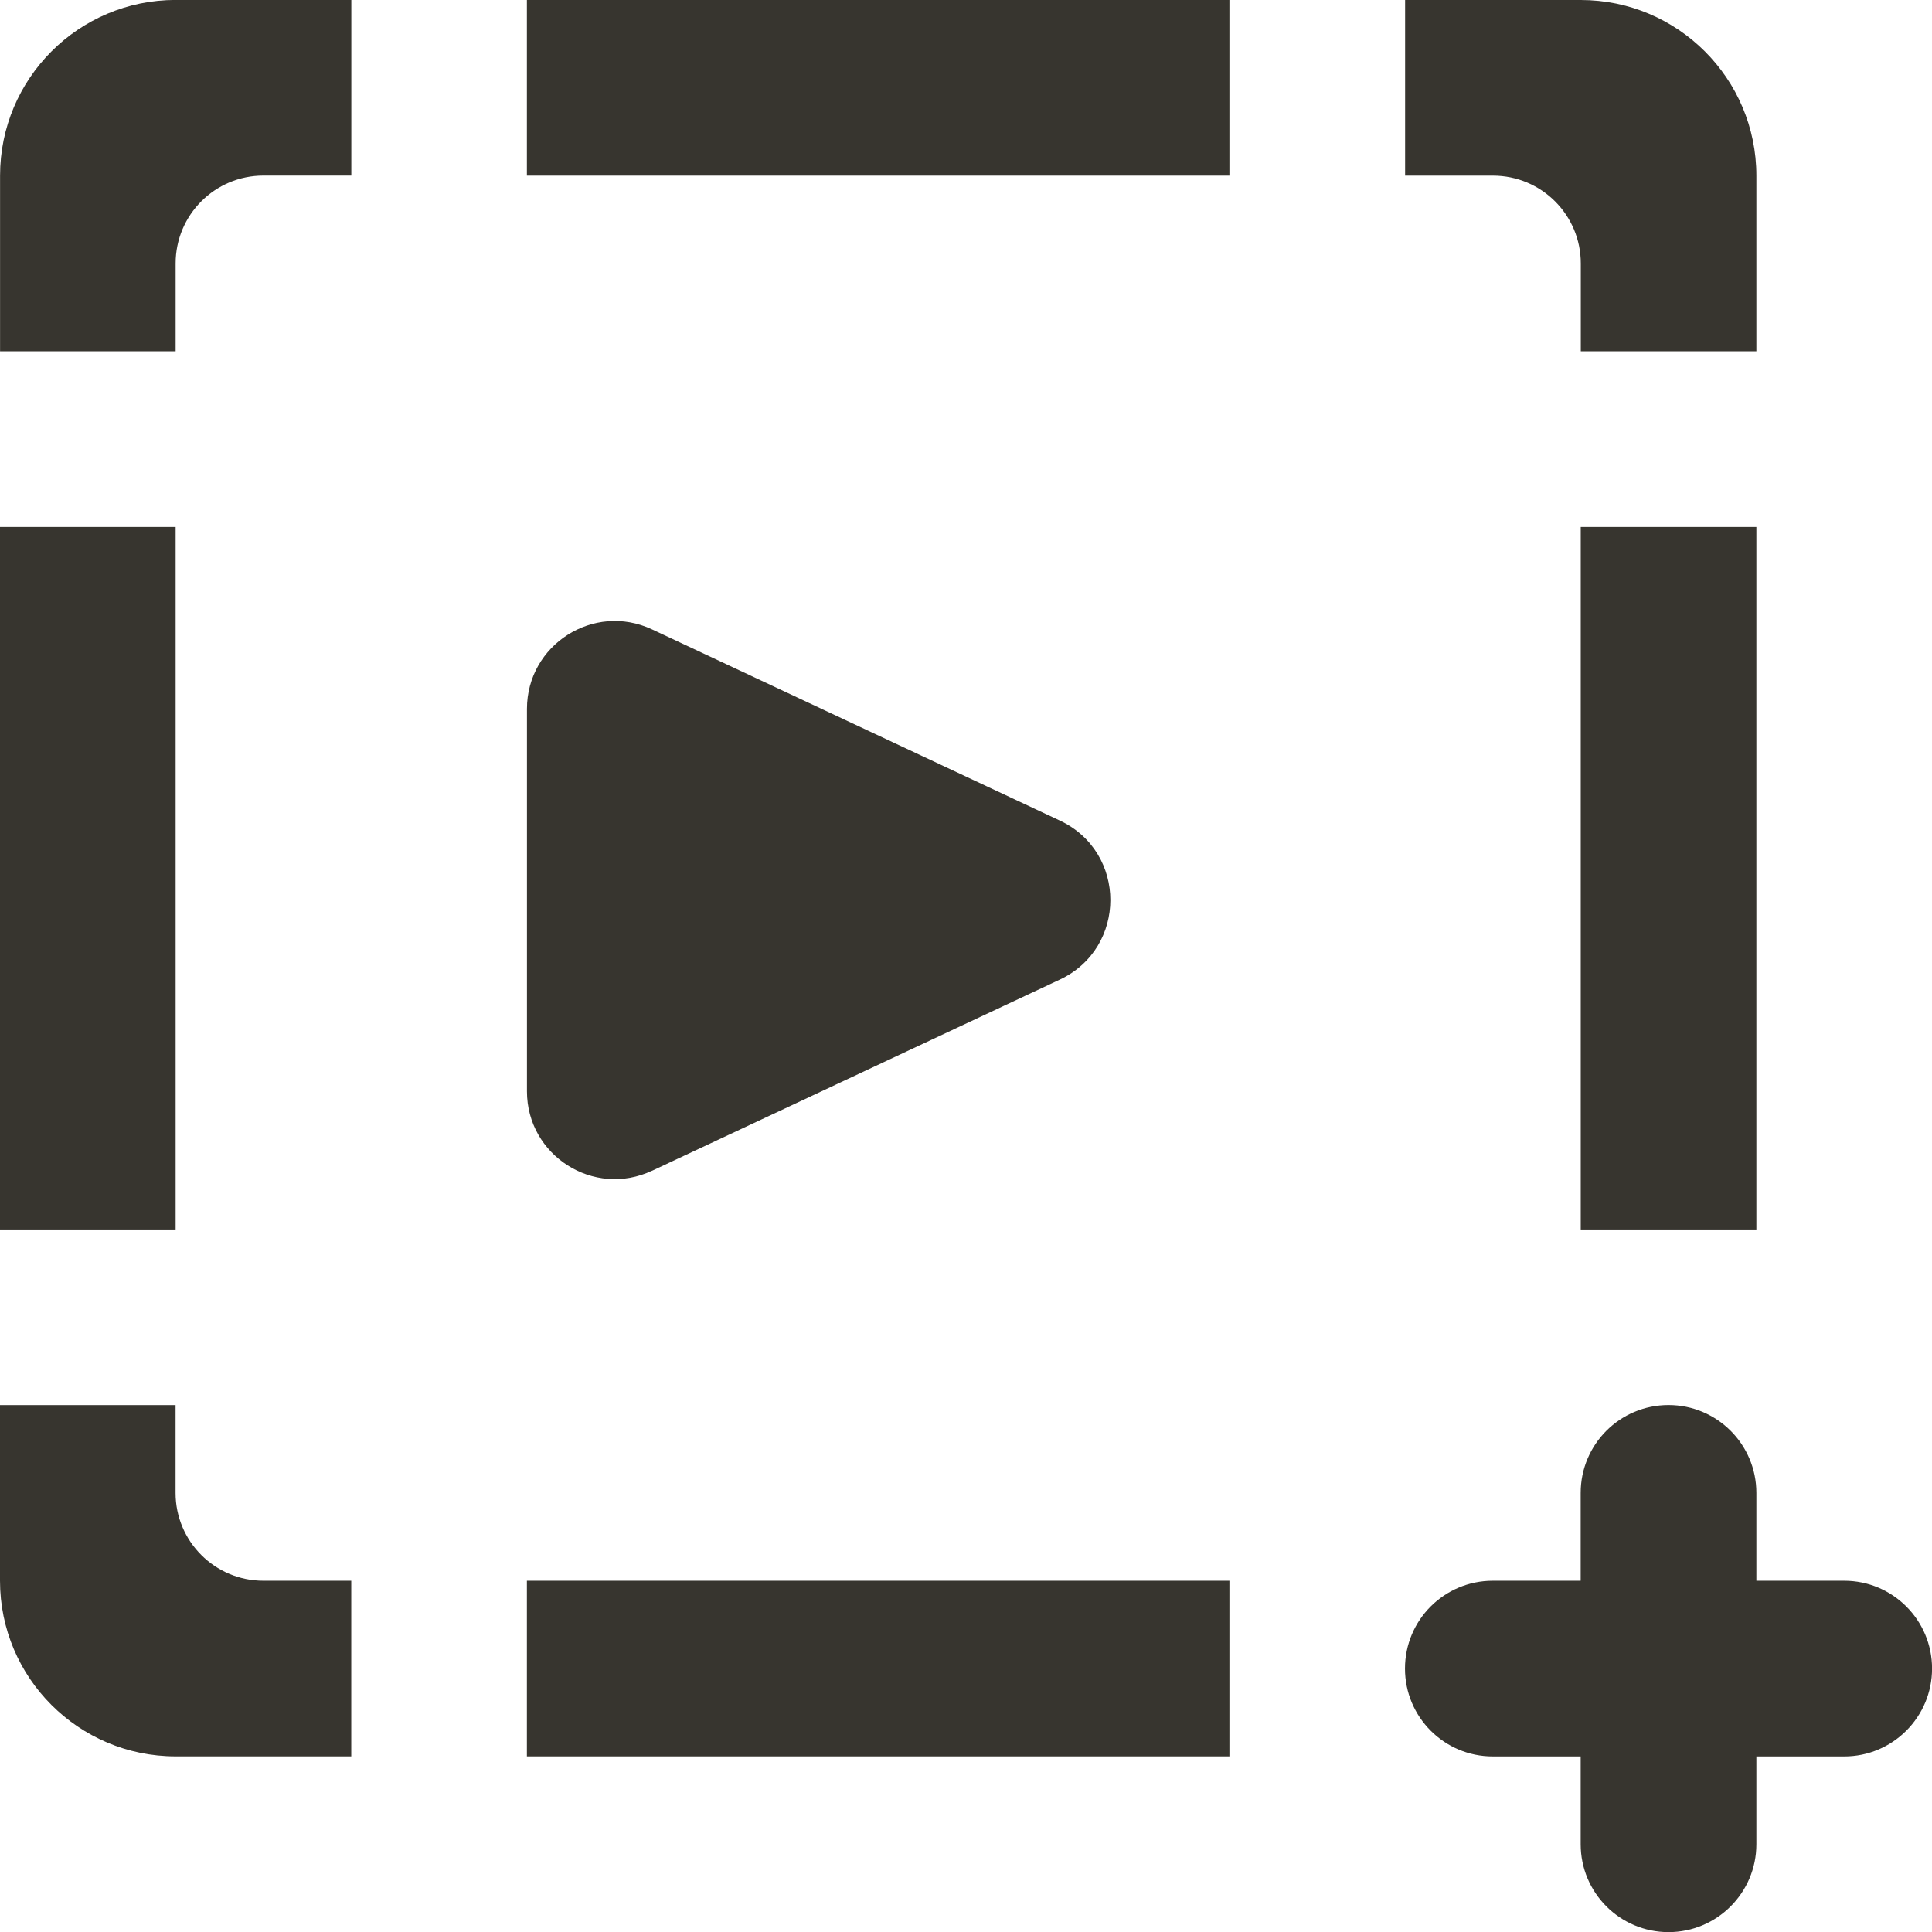<!-- Generated by IcoMoon.io -->
<svg version="1.1" xmlns="http://www.w3.org/2000/svg" width="32" height="32" viewBox="0 0 32 32">
<title>as-play_plus_focus-</title>
<path fill="#37352f" d="M10.799 19.392l6.755-3.167c1.116-0.524 1.116-2.111 0-2.634l-6.755-3.167c-0.964-0.451-2.071 0.253-2.071 1.318v6.333c0 1.065 1.107 1.769 2.071 1.316zM26.182 20.364h2.909v-11.636h-2.909v11.636zM29.091 26.182v-1.455c0-0.804-0.652-1.455-1.455-1.455-0.804 0-1.455 0.65-1.455 1.455v1.455h-1.455c-0.804 0-1.455 0.65-1.455 1.455 0 0.803 0.65 1.455 1.455 1.455h1.455v1.455c0 0.803 0.65 1.455 1.455 1.455 0.803 0 1.455-0.652 1.455-1.455v-1.455h1.455c0.803 0 1.455-0.652 1.455-1.455 0-0.804-0.652-1.455-1.455-1.455h-1.455zM26.182 5.818h2.909v-2.909c0-1.607-1.303-2.909-2.909-2.909h-2.909v2.909h1.455c0.803 0 1.455 0.65 1.455 1.455v1.455zM0 20.364h2.909v-11.636h-2.909v11.636zM2.909 23.273h-2.909v2.909c0 1.606 1.302 2.909 2.909 2.909h2.909v-2.909h-1.455c-0.804 0-1.455-0.652-1.455-1.455v-1.455zM0 5.818h2.909v-1.455c0-0.804 0.65-1.455 1.455-1.455h1.455v-2.909h-2.909c-1.607 0-2.909 1.302-2.909 2.909v2.909zM8.727 29.091h11.636v-2.909h-11.636v2.909zM8.727 2.909h11.636v-2.909h-11.636v2.909z"></path>
</svg>
